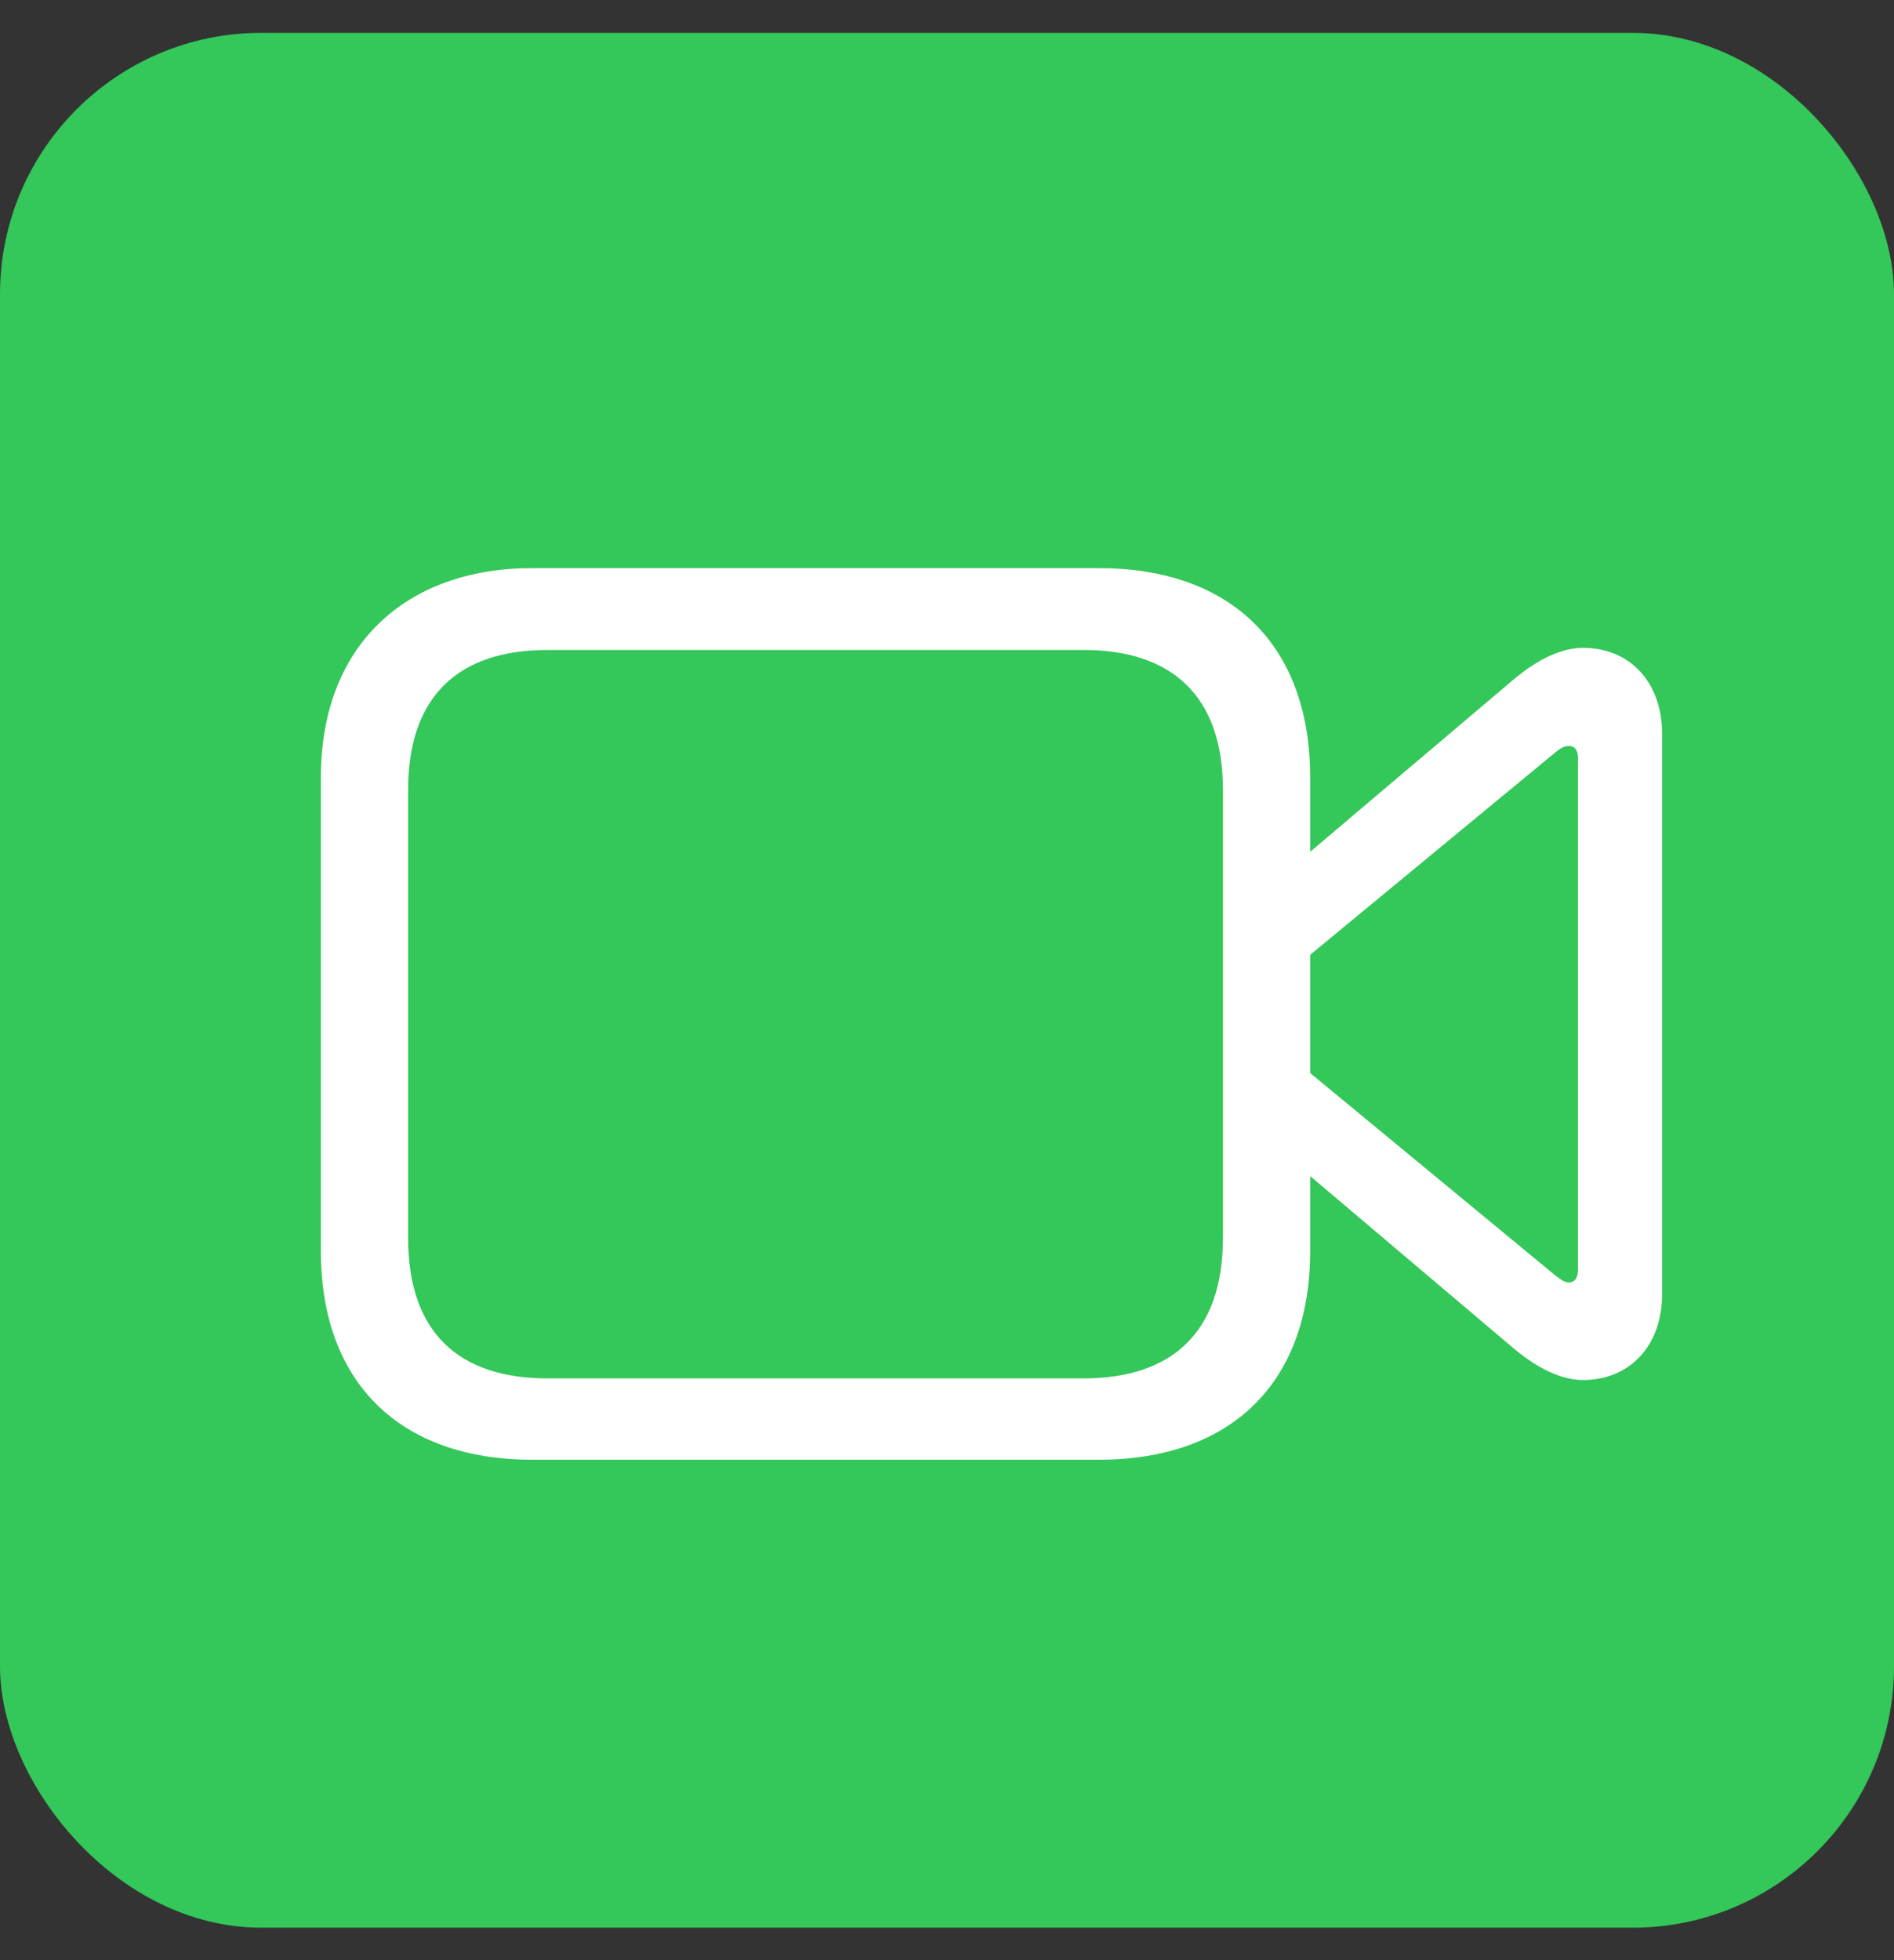 <svg width="29" height="30" viewBox="0 0 29 30" fill="none" xmlns="http://www.w3.org/2000/svg">
<rect x="0" y="0" width="29" height="30" fill="#333333" stroke="none"/>
<rect y="0.503" width="29" height="29" rx="4" fill="#34C759"/>
<path d="M8.15 22.341H16.824C18.85 22.341 20.061 21.163 20.061 19.146V18L23.199 20.656C23.531 20.93 23.896 21.121 24.237 21.121C24.967 21.121 25.449 20.582 25.449 19.81V11.227C25.449 10.455 24.967 9.915 24.237 9.915C23.896 9.915 23.531 10.106 23.199 10.38L20.061 13.036V11.899C20.061 9.874 18.85 8.695 16.824 8.695H8.15C6.216 8.695 4.913 9.874 4.913 11.899V19.146C4.913 21.163 6.125 22.341 8.15 22.341ZM8.382 21.096C7.021 21.096 6.249 20.391 6.249 18.946V12.09C6.249 10.654 7.021 9.948 8.382 9.948H16.592C17.945 9.948 18.725 10.654 18.725 12.09V18.946C18.725 20.391 17.945 21.096 16.592 21.096H8.382ZM23.822 19.527L20.061 16.423V14.613L23.822 11.509C23.896 11.451 23.946 11.418 24.021 11.418C24.121 11.418 24.162 11.492 24.162 11.608V19.428C24.162 19.544 24.121 19.627 24.021 19.627C23.946 19.627 23.896 19.577 23.822 19.527Z" fill="white"/>
</svg>

